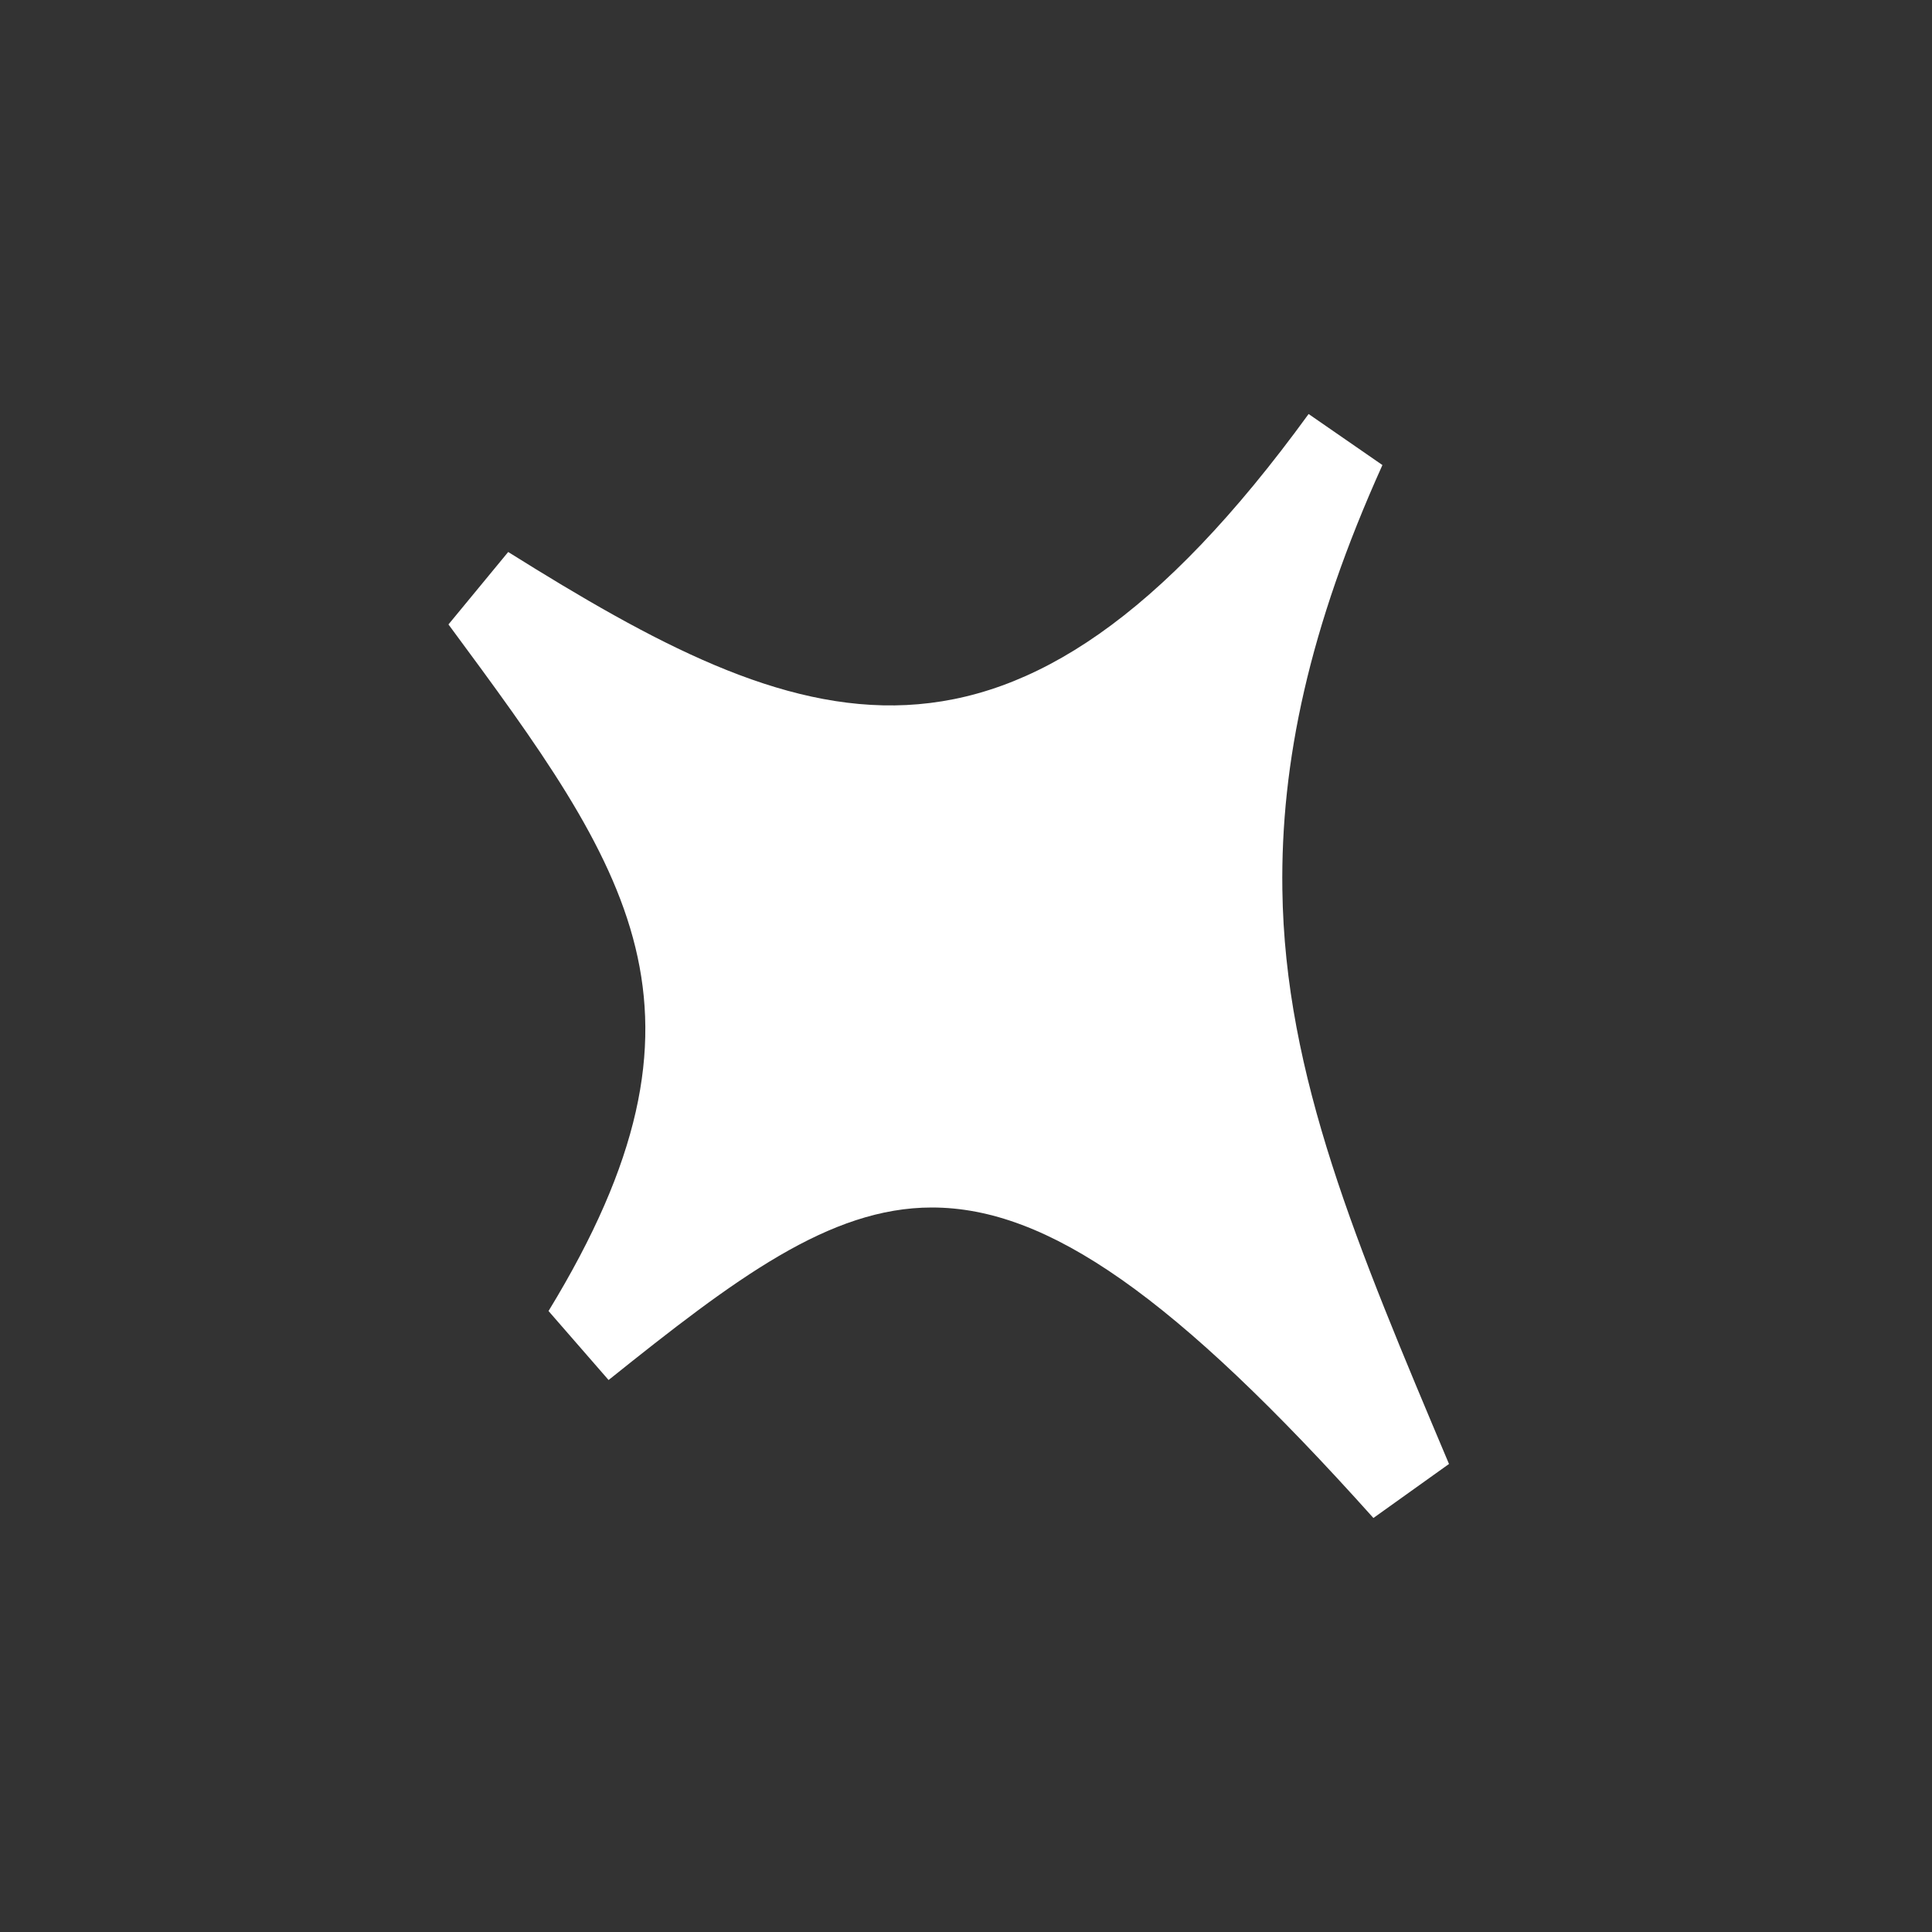 <svg xmlns="http://www.w3.org/2000/svg" width="24" height="24" fill="none" viewBox="0 0 24 24"><rect x="0" y="0" width="24" height="24" fill="#333333" stroke="none"/><path fill="#fff" d="M17.061 18.857C14.597 16.106 13.016 15 11.576 15c-1.273 0-2.443.883-4.016 2.143l-.746-.857c2.276-3.729 1.016-5.473-1.243-8.529l.742-.9c3.63 2.272 6.248 3.369 9.943-1.714l.917.634C16.26 7.8 15.908 9.472 15.93 11.05c.03 2.314.926 4.423 2.07 7.136z"/></svg>